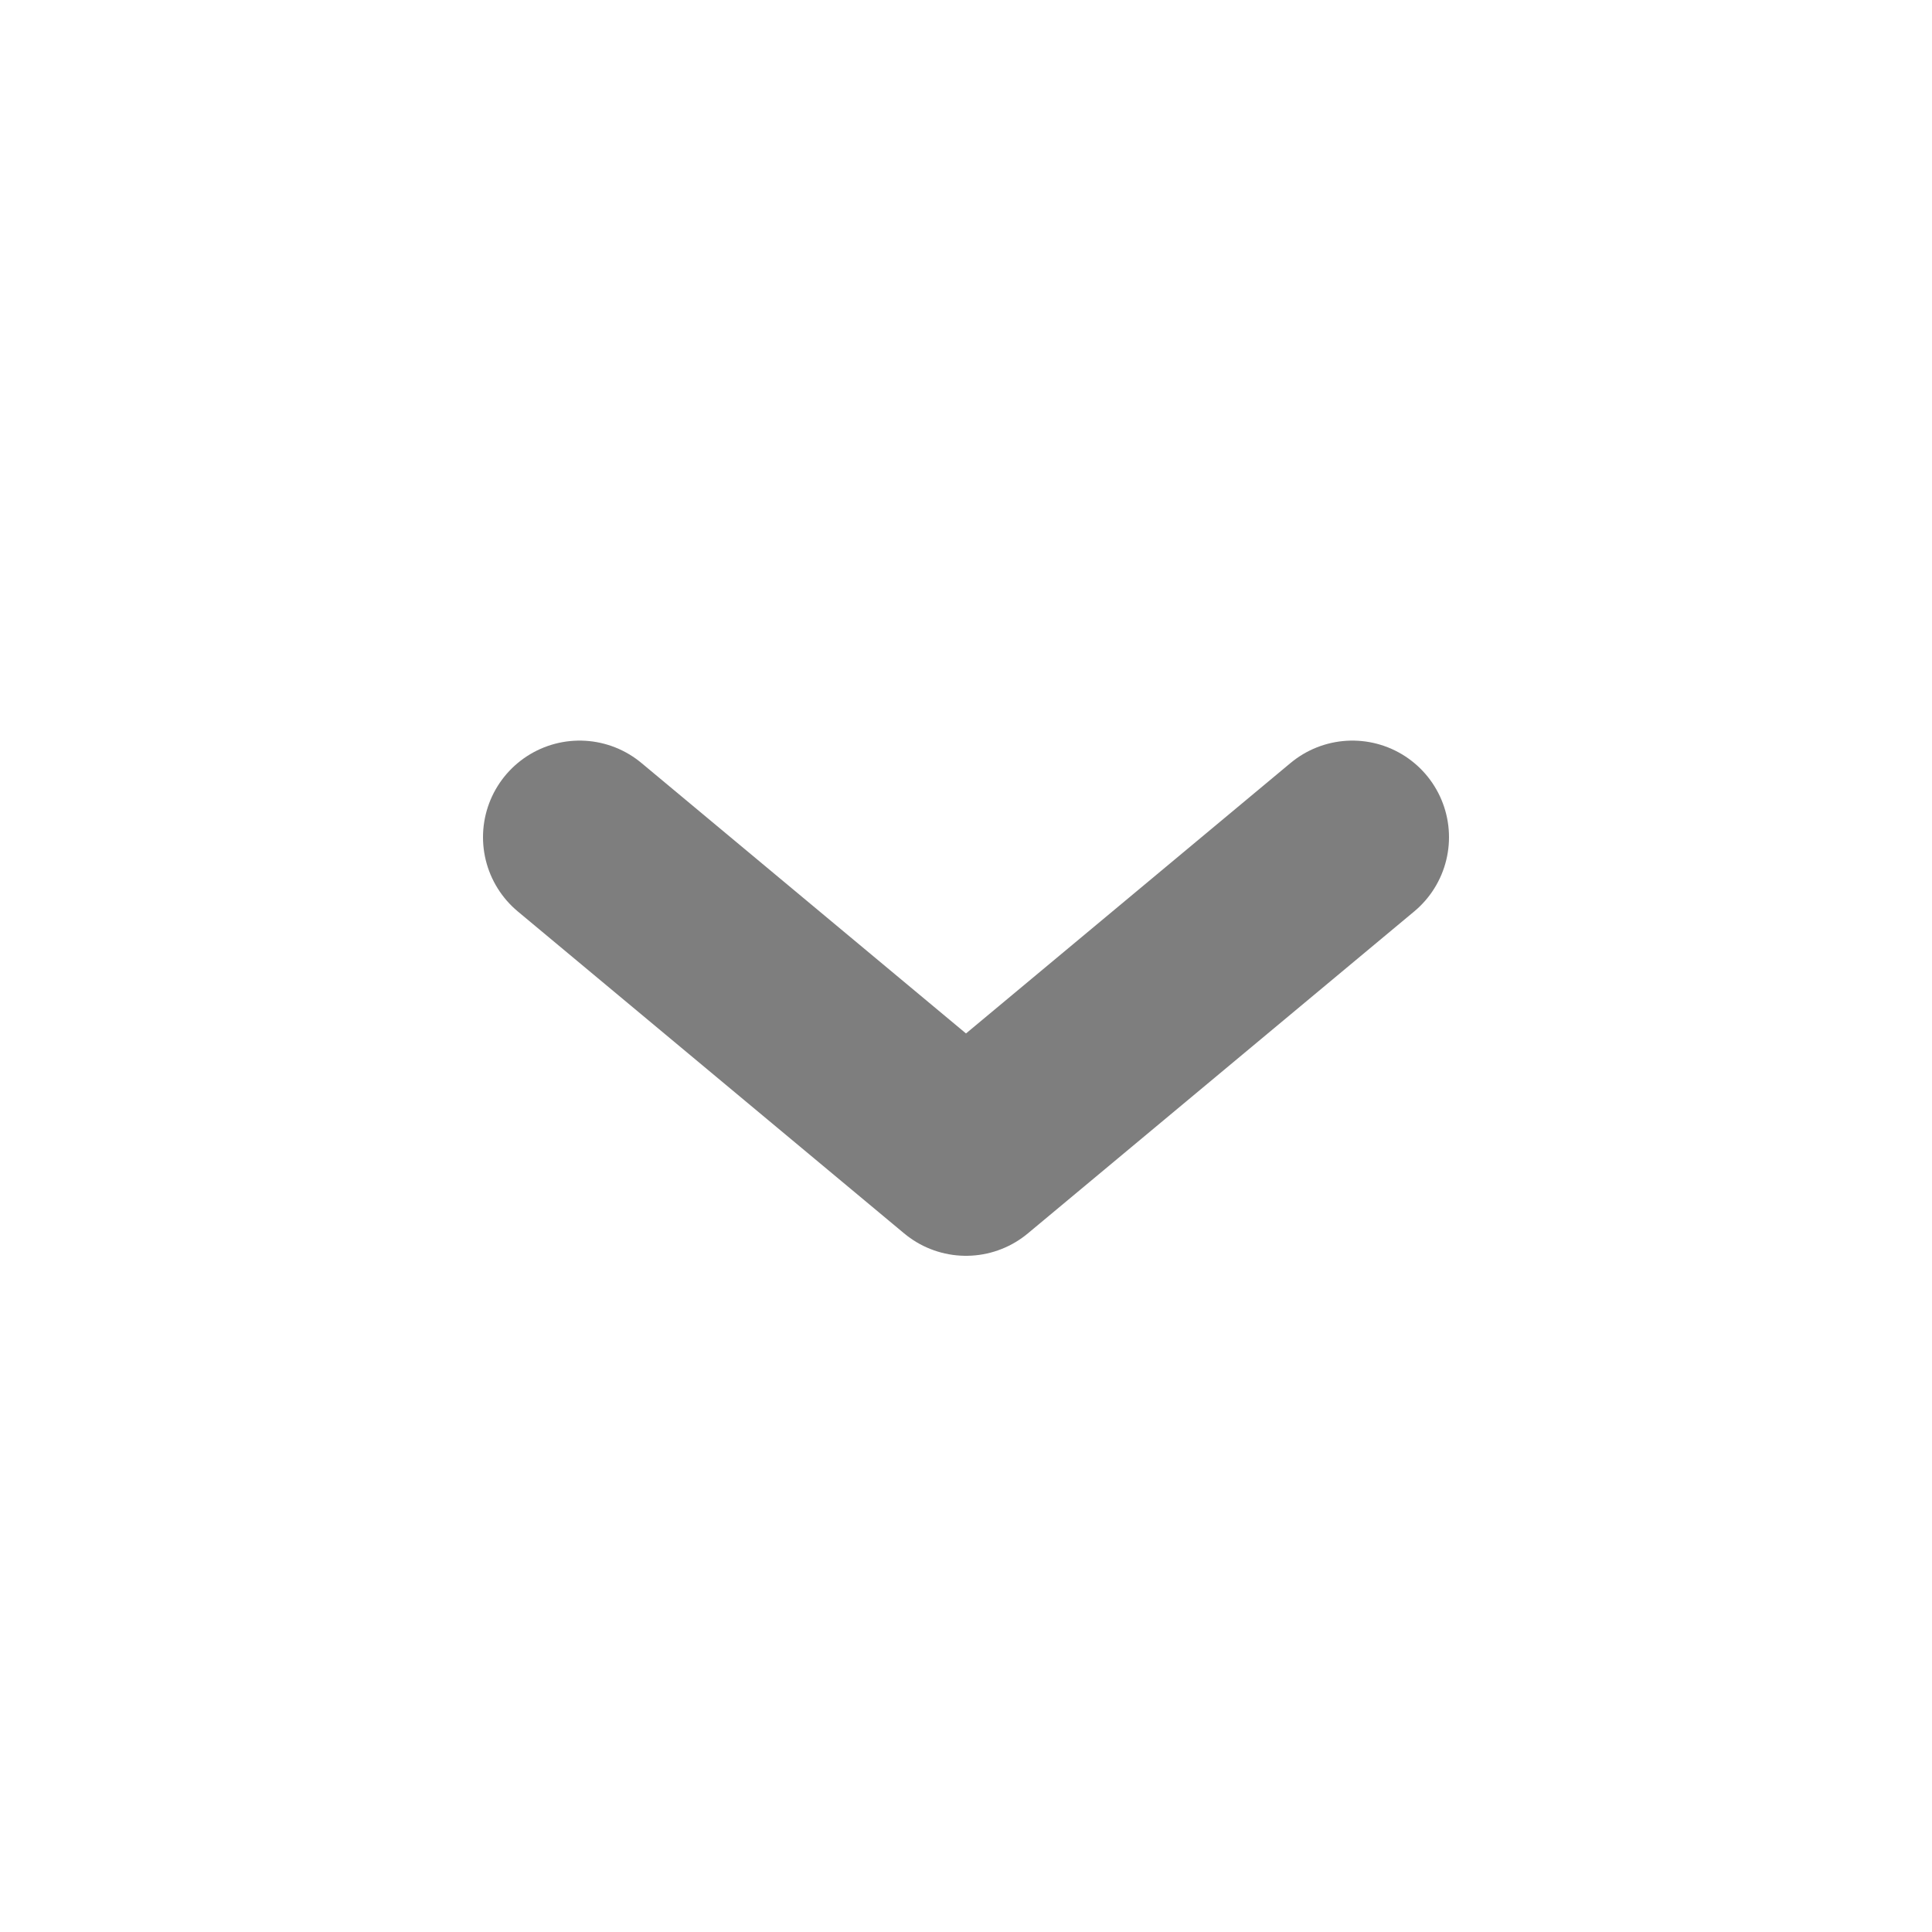 <svg width="30" height="30" viewBox="0 0 30 30" fill="none" xmlns="http://www.w3.org/2000/svg">
<path d="M21 13L15 18L9 13" stroke="#7E7E7E" stroke-width="3" stroke-linecap="round" stroke-linejoin="round"/>
</svg>
